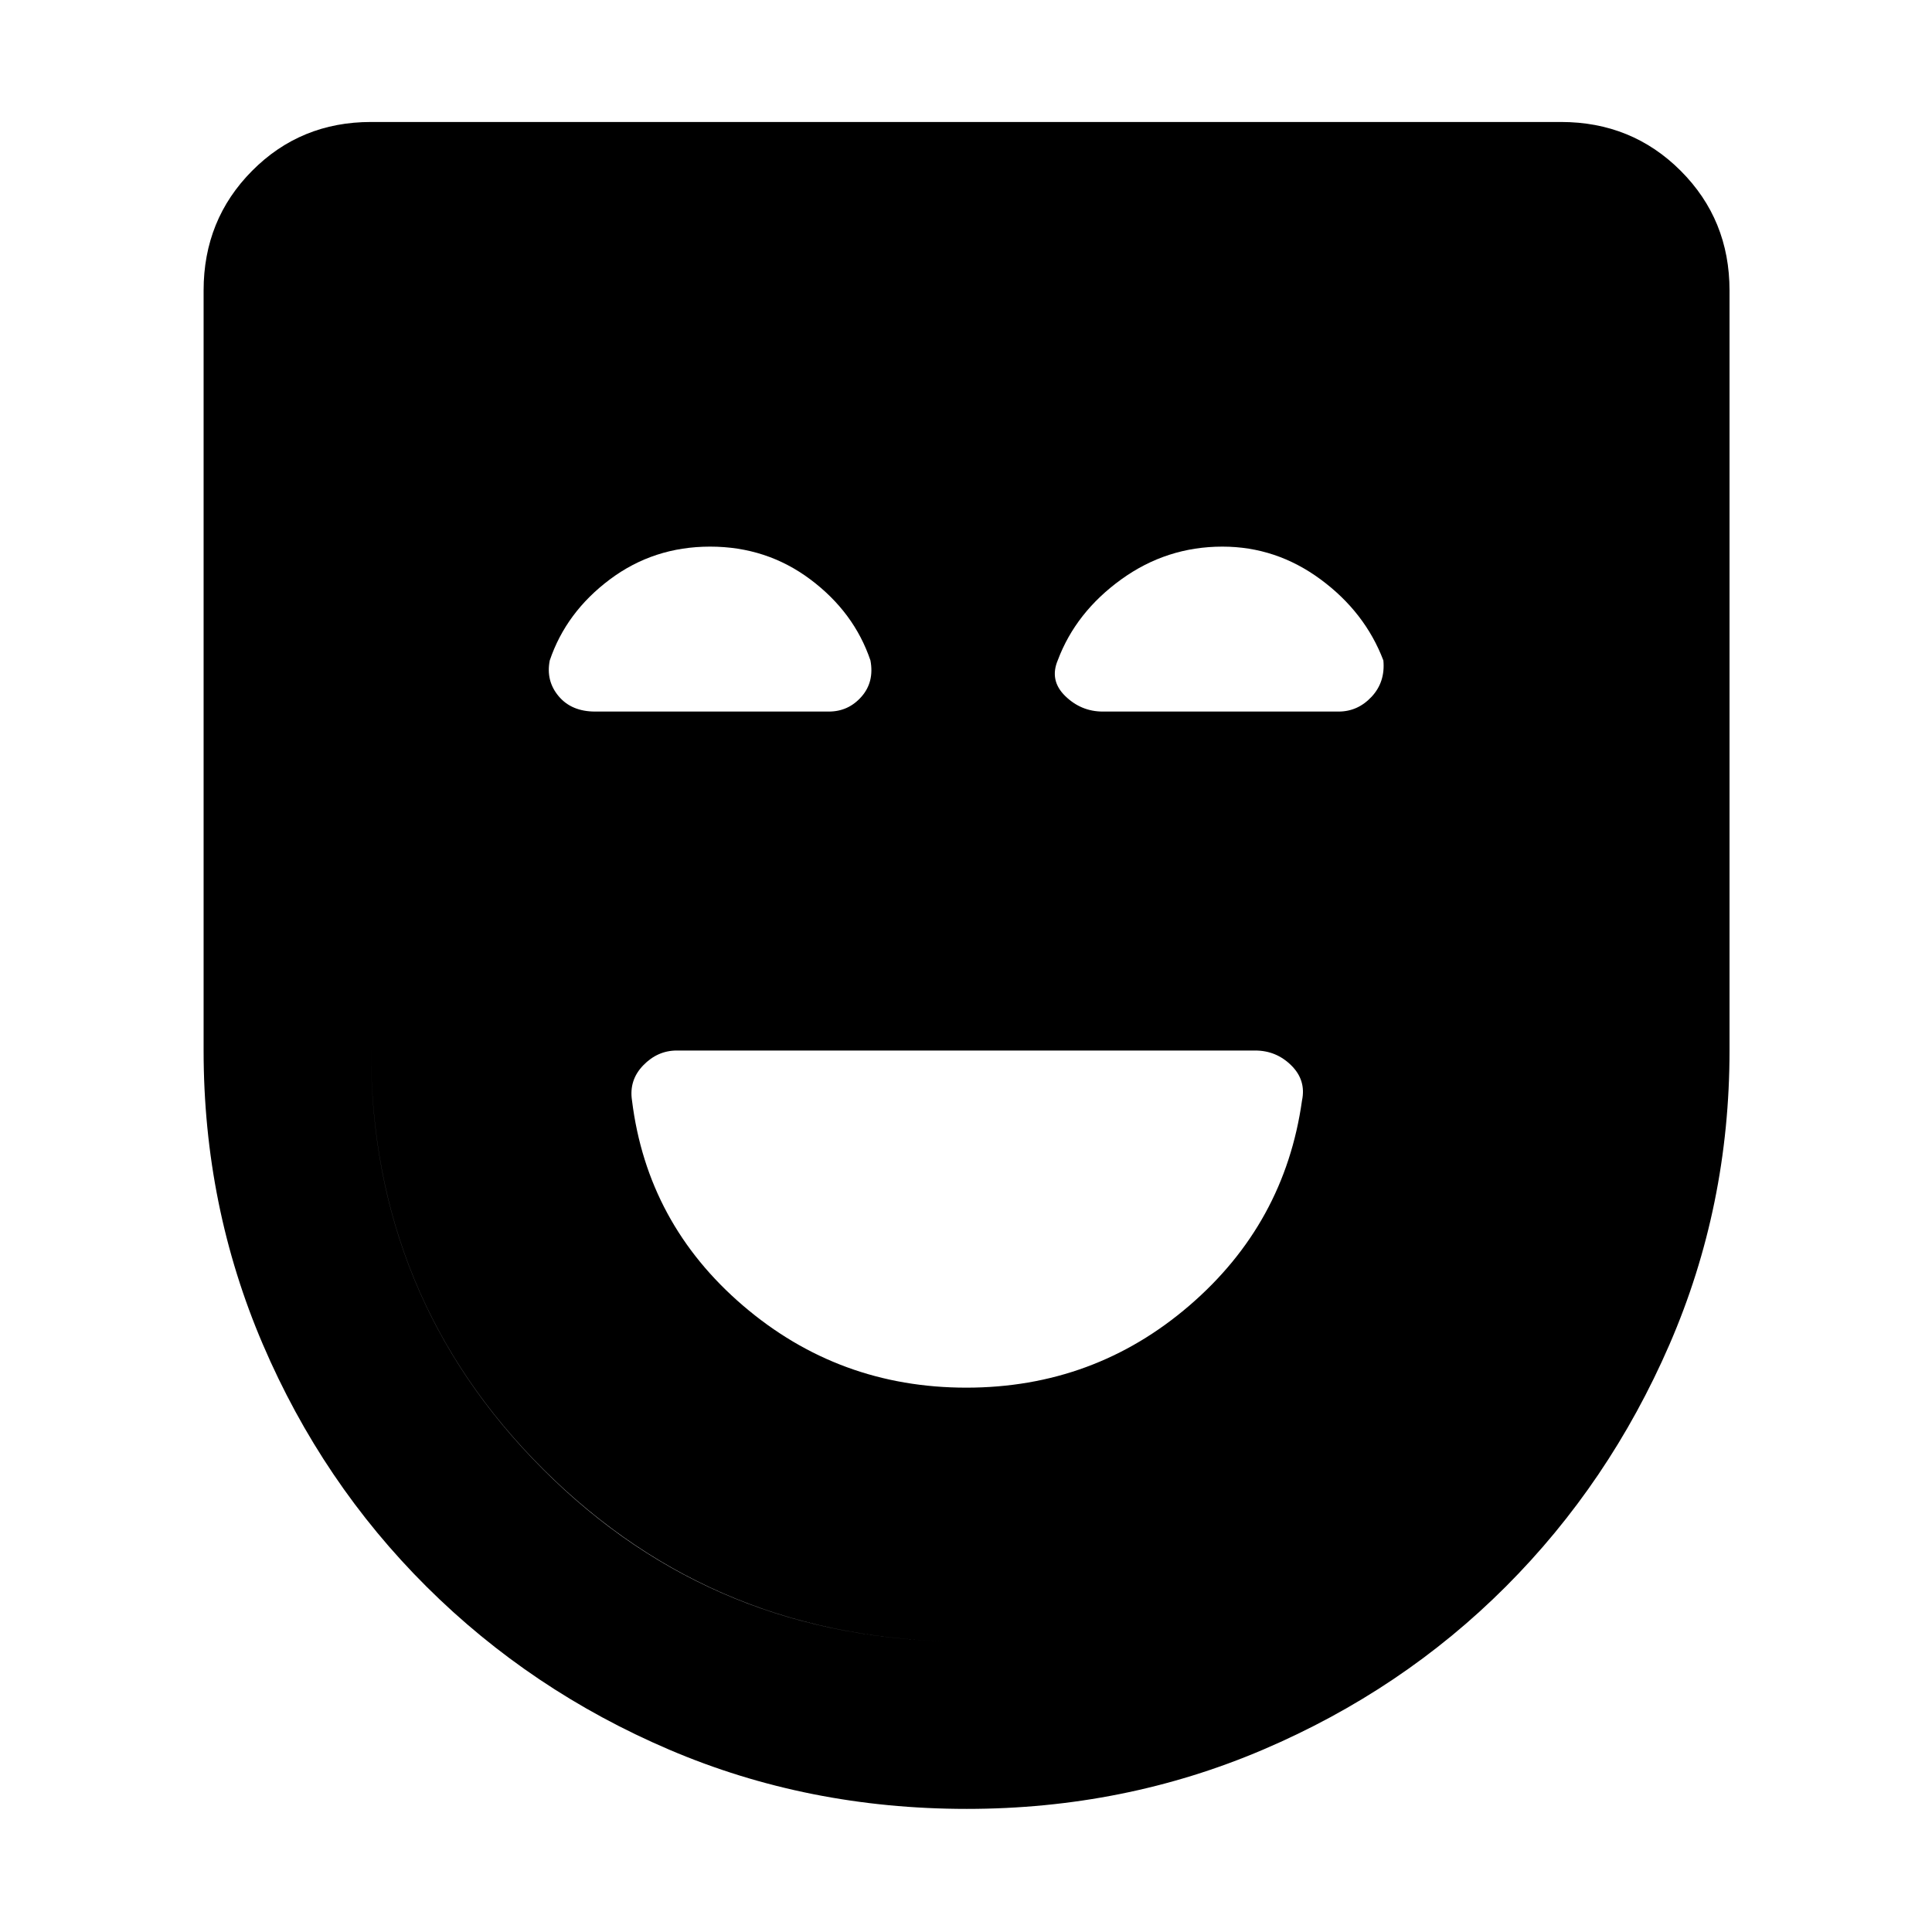 <svg xmlns="http://www.w3.org/2000/svg" height="48" viewBox="0 -960 960 960" width="48"><path d="M480.17-270.48q63.4 0 110.81-40.78 47.41-40.78 55.98-101.91 2.13-10.09-5.35-17.46-7.47-7.37-17.91-7.37H336.3q-9.56 0-16.69 7.37-7.13 7.37-5.57 17.46 7.57 61.13 55.15 101.91 47.58 40.78 110.98 40.78Zm.19 209.31q-78.93 0-147.73-29.39-68.81-29.39-120.69-81.03-51.88-51.64-81.32-120.37-29.45-68.73-29.45-146.04v-377.65q0-35.22 24.1-59.48 24.09-24.26 59.08-24.26h591.3q35.22 0 59.48 24.26 24.26 24.26 24.26 59.48V-438q0 77.37-29.87 146.15-29.88 68.78-81.3 120.23T627.76-90.67q-69.04 29.5-147.4 29.5Zm-.5-83.18q122.75 0 209.27-85.43 86.52-85.44 86.52-208.39v-377.48h-591.3v377.7q0 122.56 85.53 208.08 85.53 85.52 209.98 85.52Zm-.01 0q-124.02 0-209.76-85.43-85.74-85.44-85.74-208.39v-377.48h591.3v377.7q0 122.56-86.38 208.08-86.39 85.52-209.42 85.52Zm-127-544.04q-28.03 0-49.79 16.28-21.76 16.28-29.89 40.28-2 10.13 4.41 17.76 6.4 7.64 18.14 7.64h116.11q9.7 0 16.2-7.35 6.49-7.35 4.49-18.05-8.13-24-29.88-40.28-21.76-16.28-49.79-16.28Zm254.59 0q-27.75 0-50.29 16.28t-31.51 40.09q-4.29 10.08 3.62 17.83 7.92 7.76 18.74 7.76h117.13q9.55 0 16.41-7.35 6.85-7.35 5.85-18.05-9.13-24-31.19-40.28-22.07-16.28-48.76-16.28Z"/></svg>